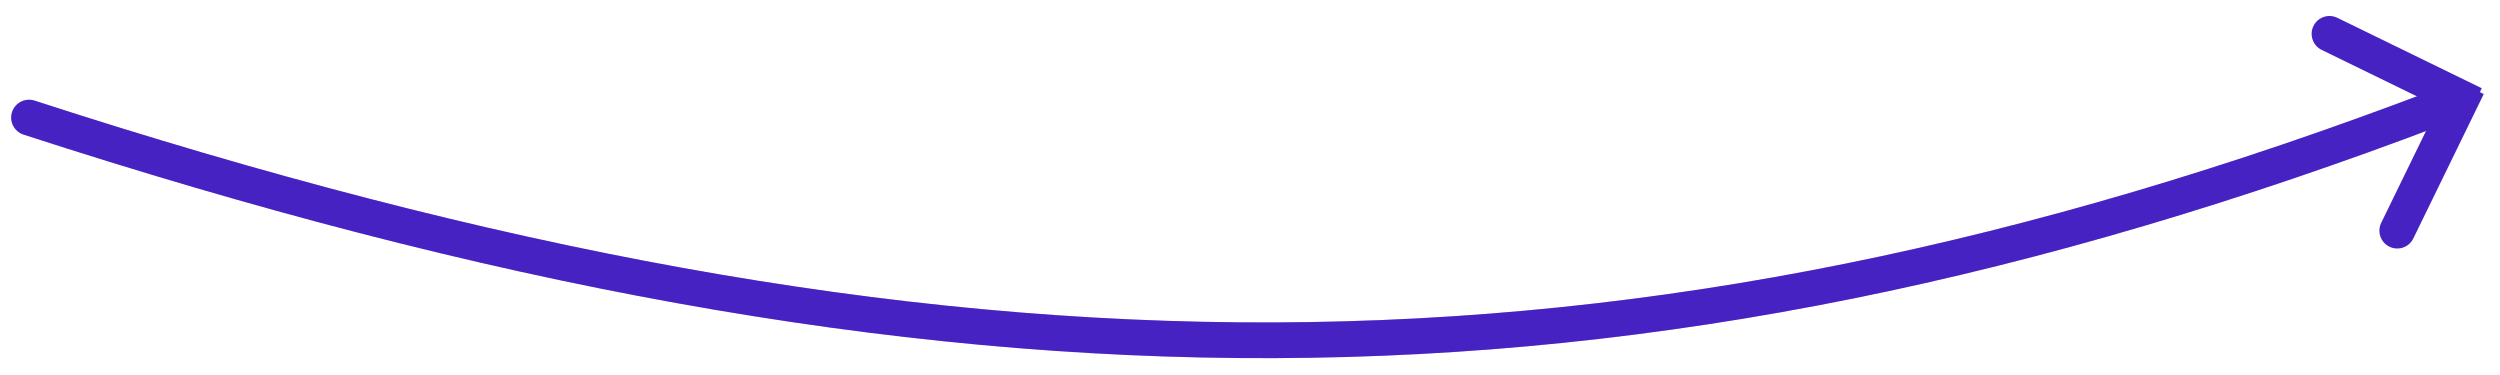 	<svg width="140px" height="21px" viewBox="0 0 140 21" version="1.1" xmlns="http://www.w3.org/2000/svg" xmlns:xlink="http://www.w3.org/1999/xlink">
	    <g stroke="none" stroke-width="1" fill="none" fill-rule="evenodd">
	        <g transform="translate(69.637, 9.728) rotate(-17) translate(-69.637, -9.728) translate(2.137, -24.772)" fill-rule="nonzero">
              <path d="M-0.519,36.973 C52.236,49.146 90.049,45.837 133.859,24.63" stroke="#4722C3" stroke-opacity="0.3" stroke-width="2" stroke-linecap="round" transform="translate(66.67, 34.32) rotate(22) translate(-66.67, -34.32) "></path>
	            <path class="arrow-line" d="M-0.519,36.973 C52.236,49.146 90.049,45.837 133.859,24.63" stroke="#4722C3" stroke-width="2" stroke-linecap="round" transform="translate(66.67, 34.32) rotate(22) translate(-66.67, -34.32) "></path>
	            <path class="arrow-head" d="M124.317,53.697 L131.559,53.697 C132.112,53.697 132.559,54.145 132.559,54.697 C132.559,55.25 132.112,55.697 131.559,55.697 L122.559,55.697 L122.559,55.455 L122.317,55.455 L122.317,46.455 C122.317,45.902 122.764,45.455 123.317,45.455 C123.869,45.455 124.317,45.902 124.317,46.455 L124.317,53.697 Z" fill="#4722C3" transform="translate(127.802, 50.455) rotate(-137) translate(-127.802, -50.455) "></path>
	        </g>
	    </g>
	</svg>